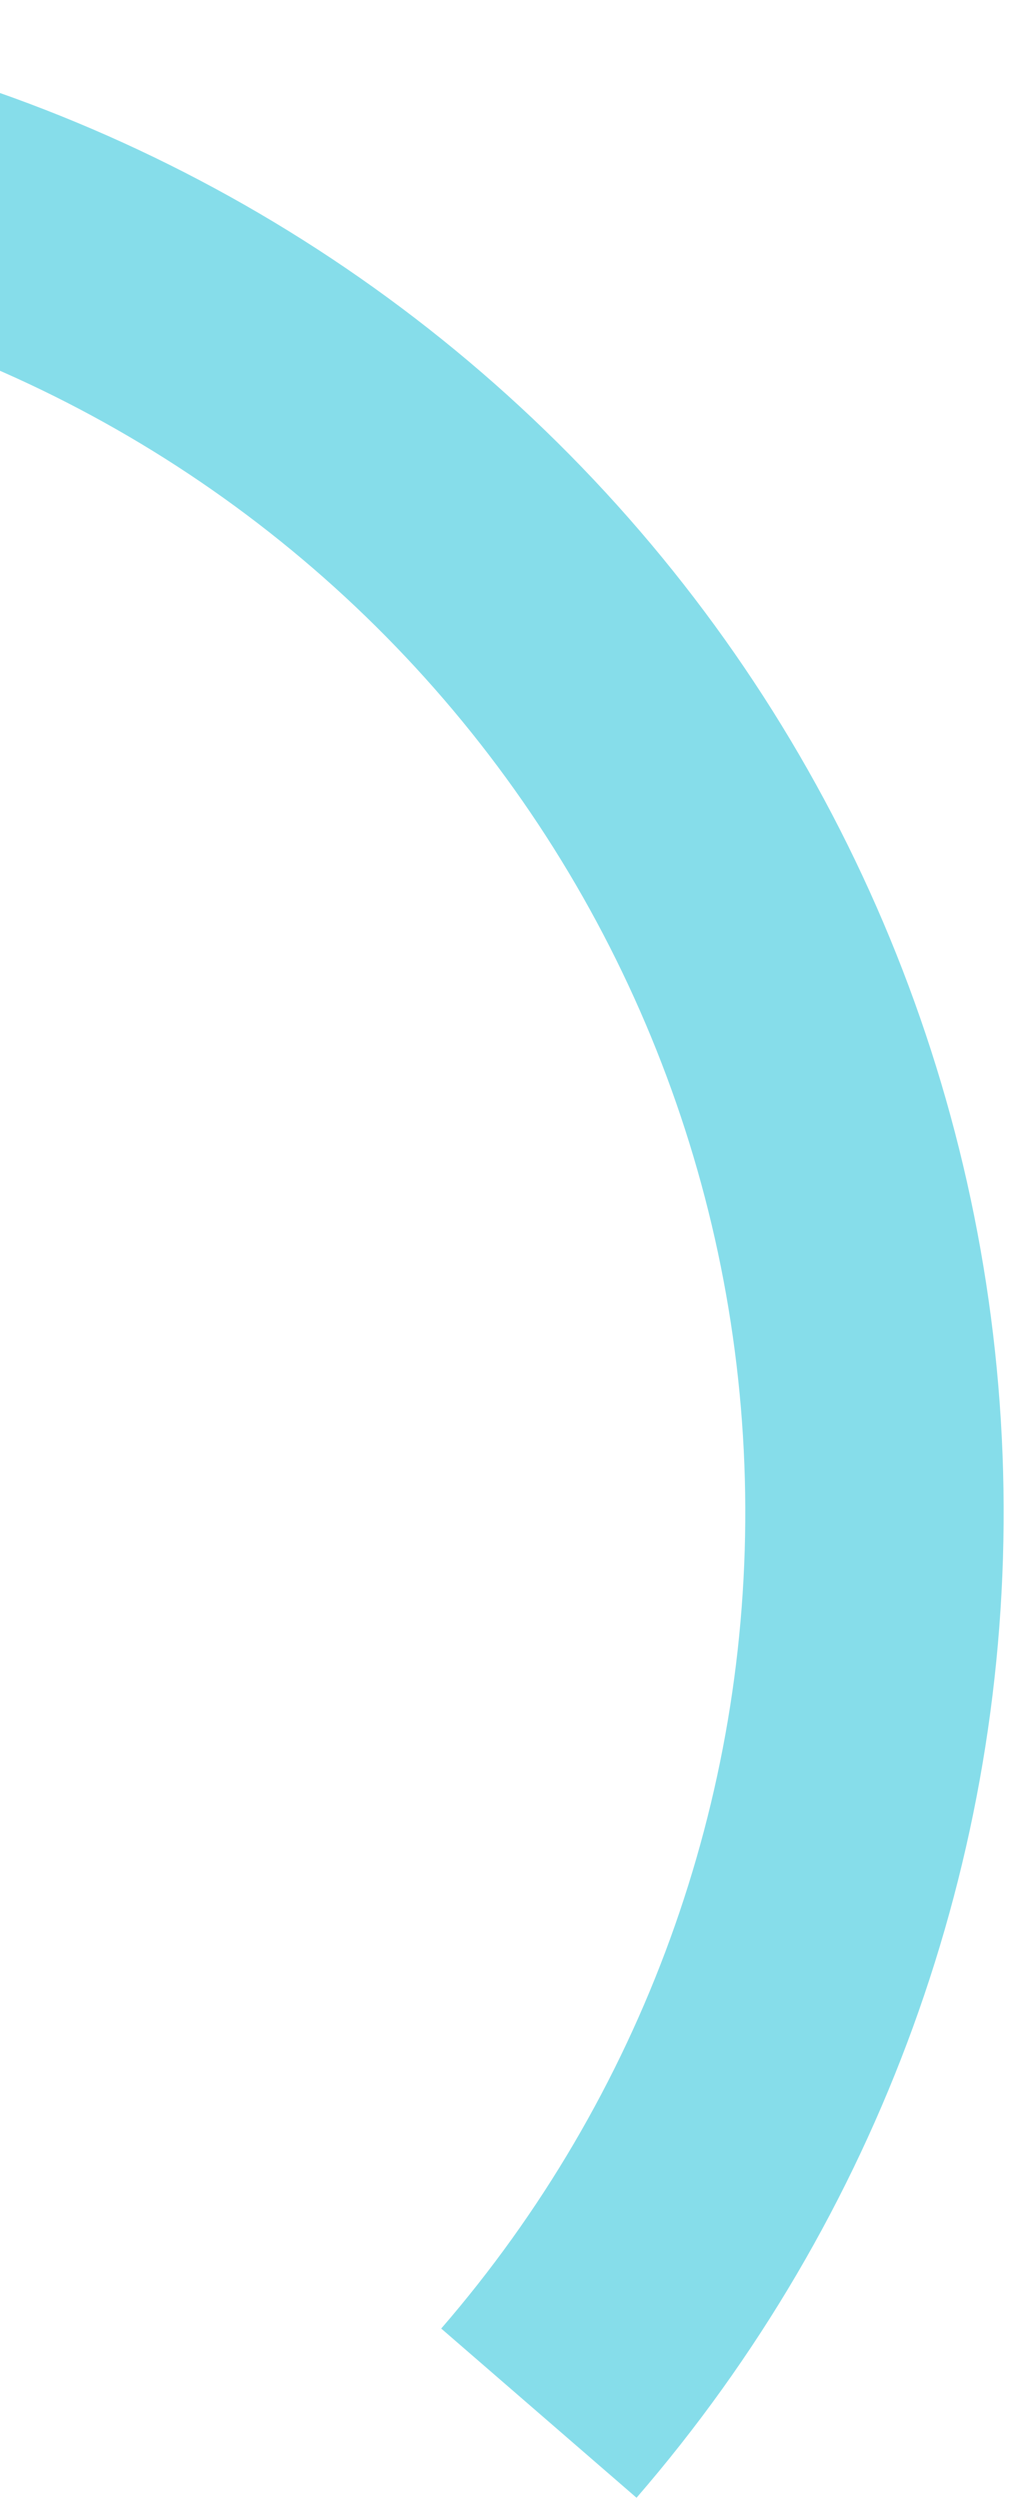 <svg width="135" height="334" viewBox="0 0 135 334" fill="none" xmlns="http://www.w3.org/2000/svg">
<path d="M-185.735 39.788C-145.857 10.595 -96.626 -2.891 -47.437 1.903C1.751 6.698 47.451 29.438 80.941 65.782C114.431 102.127 133.364 149.531 134.128 198.947C134.891 248.362 117.431 296.329 85.081 333.69L58.974 311.085C85.769 280.139 100.231 240.41 99.598 199.48C98.966 158.55 83.284 119.287 55.545 89.183C27.806 59.08 -10.046 40.245 -50.788 36.274C-91.529 32.303 -132.306 43.473 -165.336 67.653L-185.735 39.788Z" fill="#86DDEA"/>
</svg>
